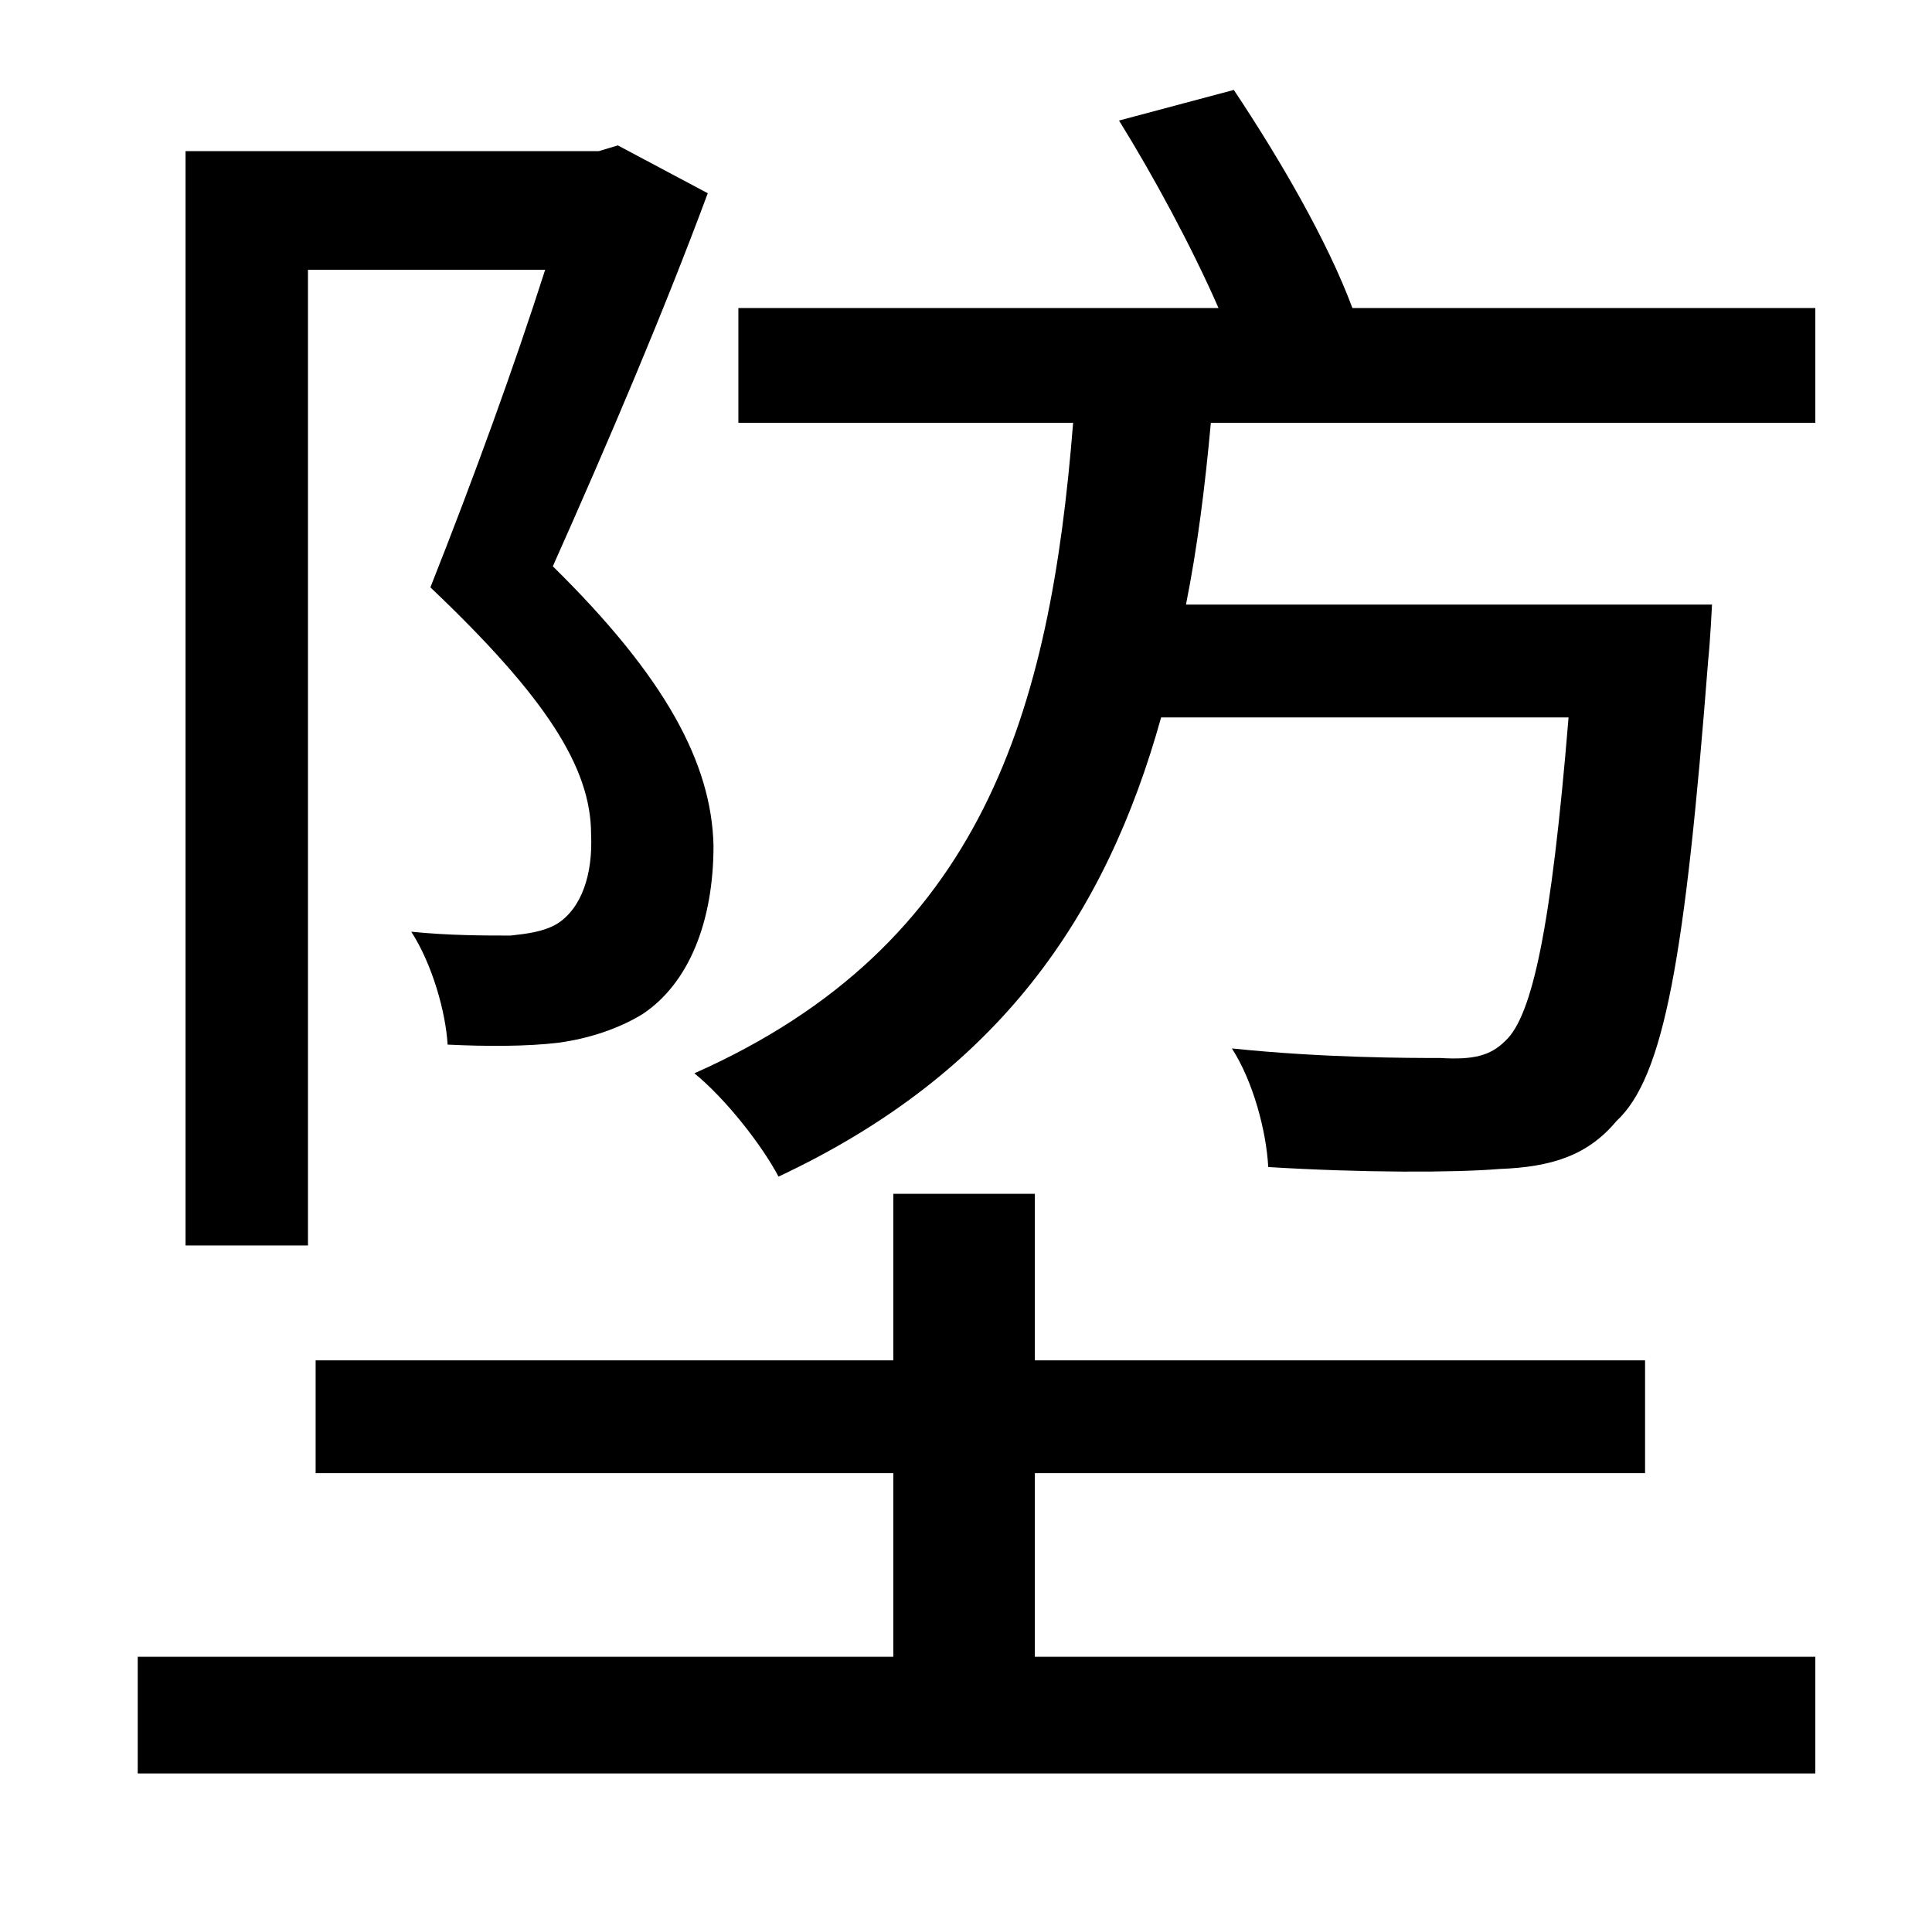 <?xml version="1.0" standalone="no"?>
<!DOCTYPE svg PUBLIC "-//W3C//DTD SVG 1.1//EN" "http://www.w3.org/Graphics/SVG/1.1/DTD/svg11.dtd" >
<svg xmlns="http://www.w3.org/2000/svg" xmlns:xlink="http://www.w3.org/1999/xlink" version="1.1" viewBox="-10 0 1010 1000">
   <path fill="currentColor"
d="M151 141v510h-64v-572h216l10 -3l47 25c-23 62 -52 130 -81 195c59 58 83 103 84 146c0 40 -13 72 -37 88c-13 8 -29 13 -44 15c-16 2 -38 2 -58 1c-1 -17 -8 -42 -19 -59c20 2 38 2 52 2c9 -1 17 -2 24 -6c13 -8 19 -26 18 -47c0 -35 -24 -72 -84 -129
c23 -58 44 -116 60 -166h-124zM531 770v96h408v61h-877v-61h395v-96h-302v-59h302v-87h74v87h319v59h-319zM697 161h242v60h-316c-3 33 -7 65 -13 95h275s-1 20 -2 29c-12 155 -23 218 -48 241c-15 18 -34 24 -61 25c-24 2 -72 2 -121 -1c-1 -19 -8 -45 -19 -62
c48 5 93 5 109 5c17 1 26 -1 34 -9c14 -13 24 -59 33 -169h-213c-29 104 -85 186 -200 240c-9 -17 -28 -41 -44 -54c151 -67 186 -189 198 -340h-175v-60h251c-14 -32 -34 -69 -52 -98l60 -16c24 36 49 79 62 114z" />
</svg>

